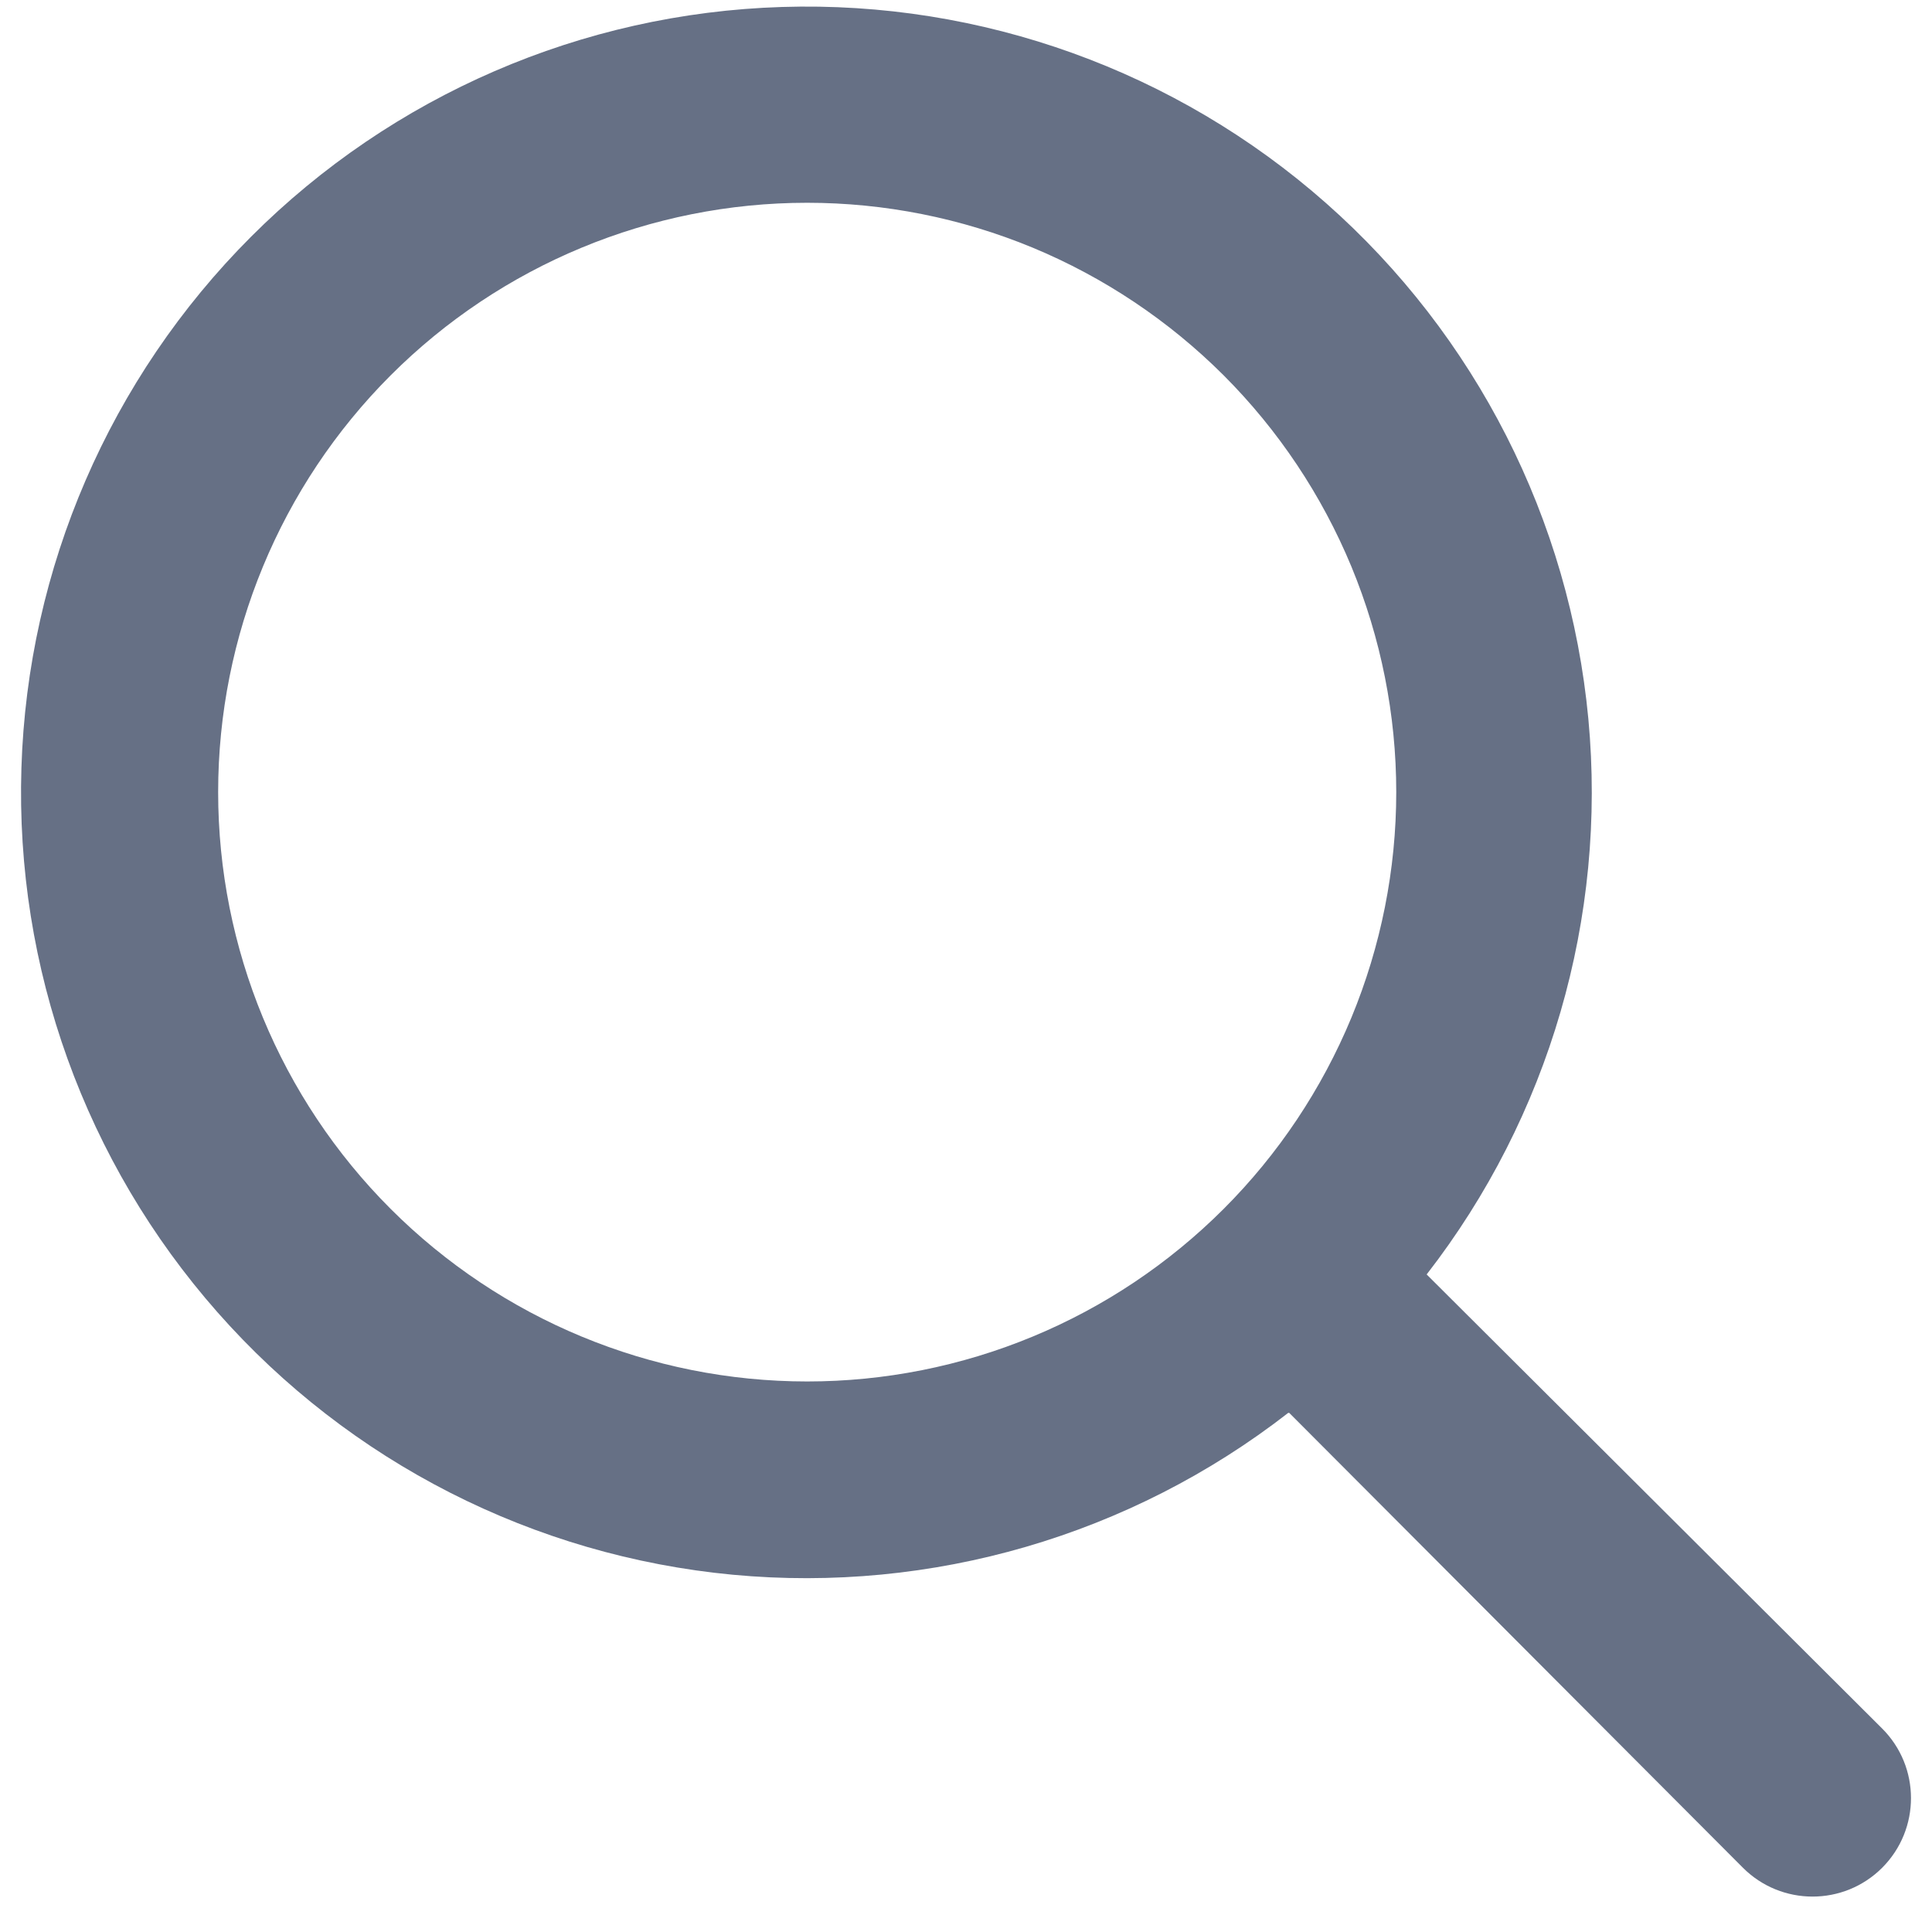 <svg width="23" height="23" viewBox="0 0 23 23" fill="none" xmlns="http://www.w3.org/2000/svg">
<g id="Shape/Search">
<path id="Shape/Search_2" d="M15.336 16.82C13.457 18.281 11.093 18.969 8.725 18.747C6.357 18.524 4.162 17.407 2.589 15.622C1.015 13.837 0.18 11.52 0.255 9.141C0.329 6.762 1.307 4.501 2.989 2.818C4.671 1.135 6.93 0.157 9.308 0.083C11.685 0.008 14.002 0.843 15.786 2.418C17.57 3.993 18.686 6.188 18.909 8.558C19.131 10.927 18.443 13.292 16.984 15.172L22.405 20.576C22.864 21.033 22.865 21.776 22.407 22.235C21.949 22.693 21.206 22.693 20.748 22.234L15.348 16.82H15.336ZM9.609 16.446C10.53 16.446 11.442 16.265 12.293 15.912C13.143 15.56 13.916 15.043 14.568 14.391C15.219 13.74 15.735 12.966 16.088 12.115C16.44 11.264 16.622 10.352 16.622 9.43C16.622 8.509 16.44 7.597 16.088 6.745C15.735 5.894 15.219 5.121 14.568 4.469C13.916 3.818 13.143 3.301 12.293 2.948C11.442 2.596 10.53 2.414 9.609 2.414C7.749 2.414 5.966 3.153 4.65 4.469C3.335 5.785 2.597 7.569 2.597 9.43C2.597 11.291 3.335 13.076 4.65 14.391C5.966 15.707 7.749 16.446 9.609 16.446Z" fill="#667085"/>
</g>
</svg>
